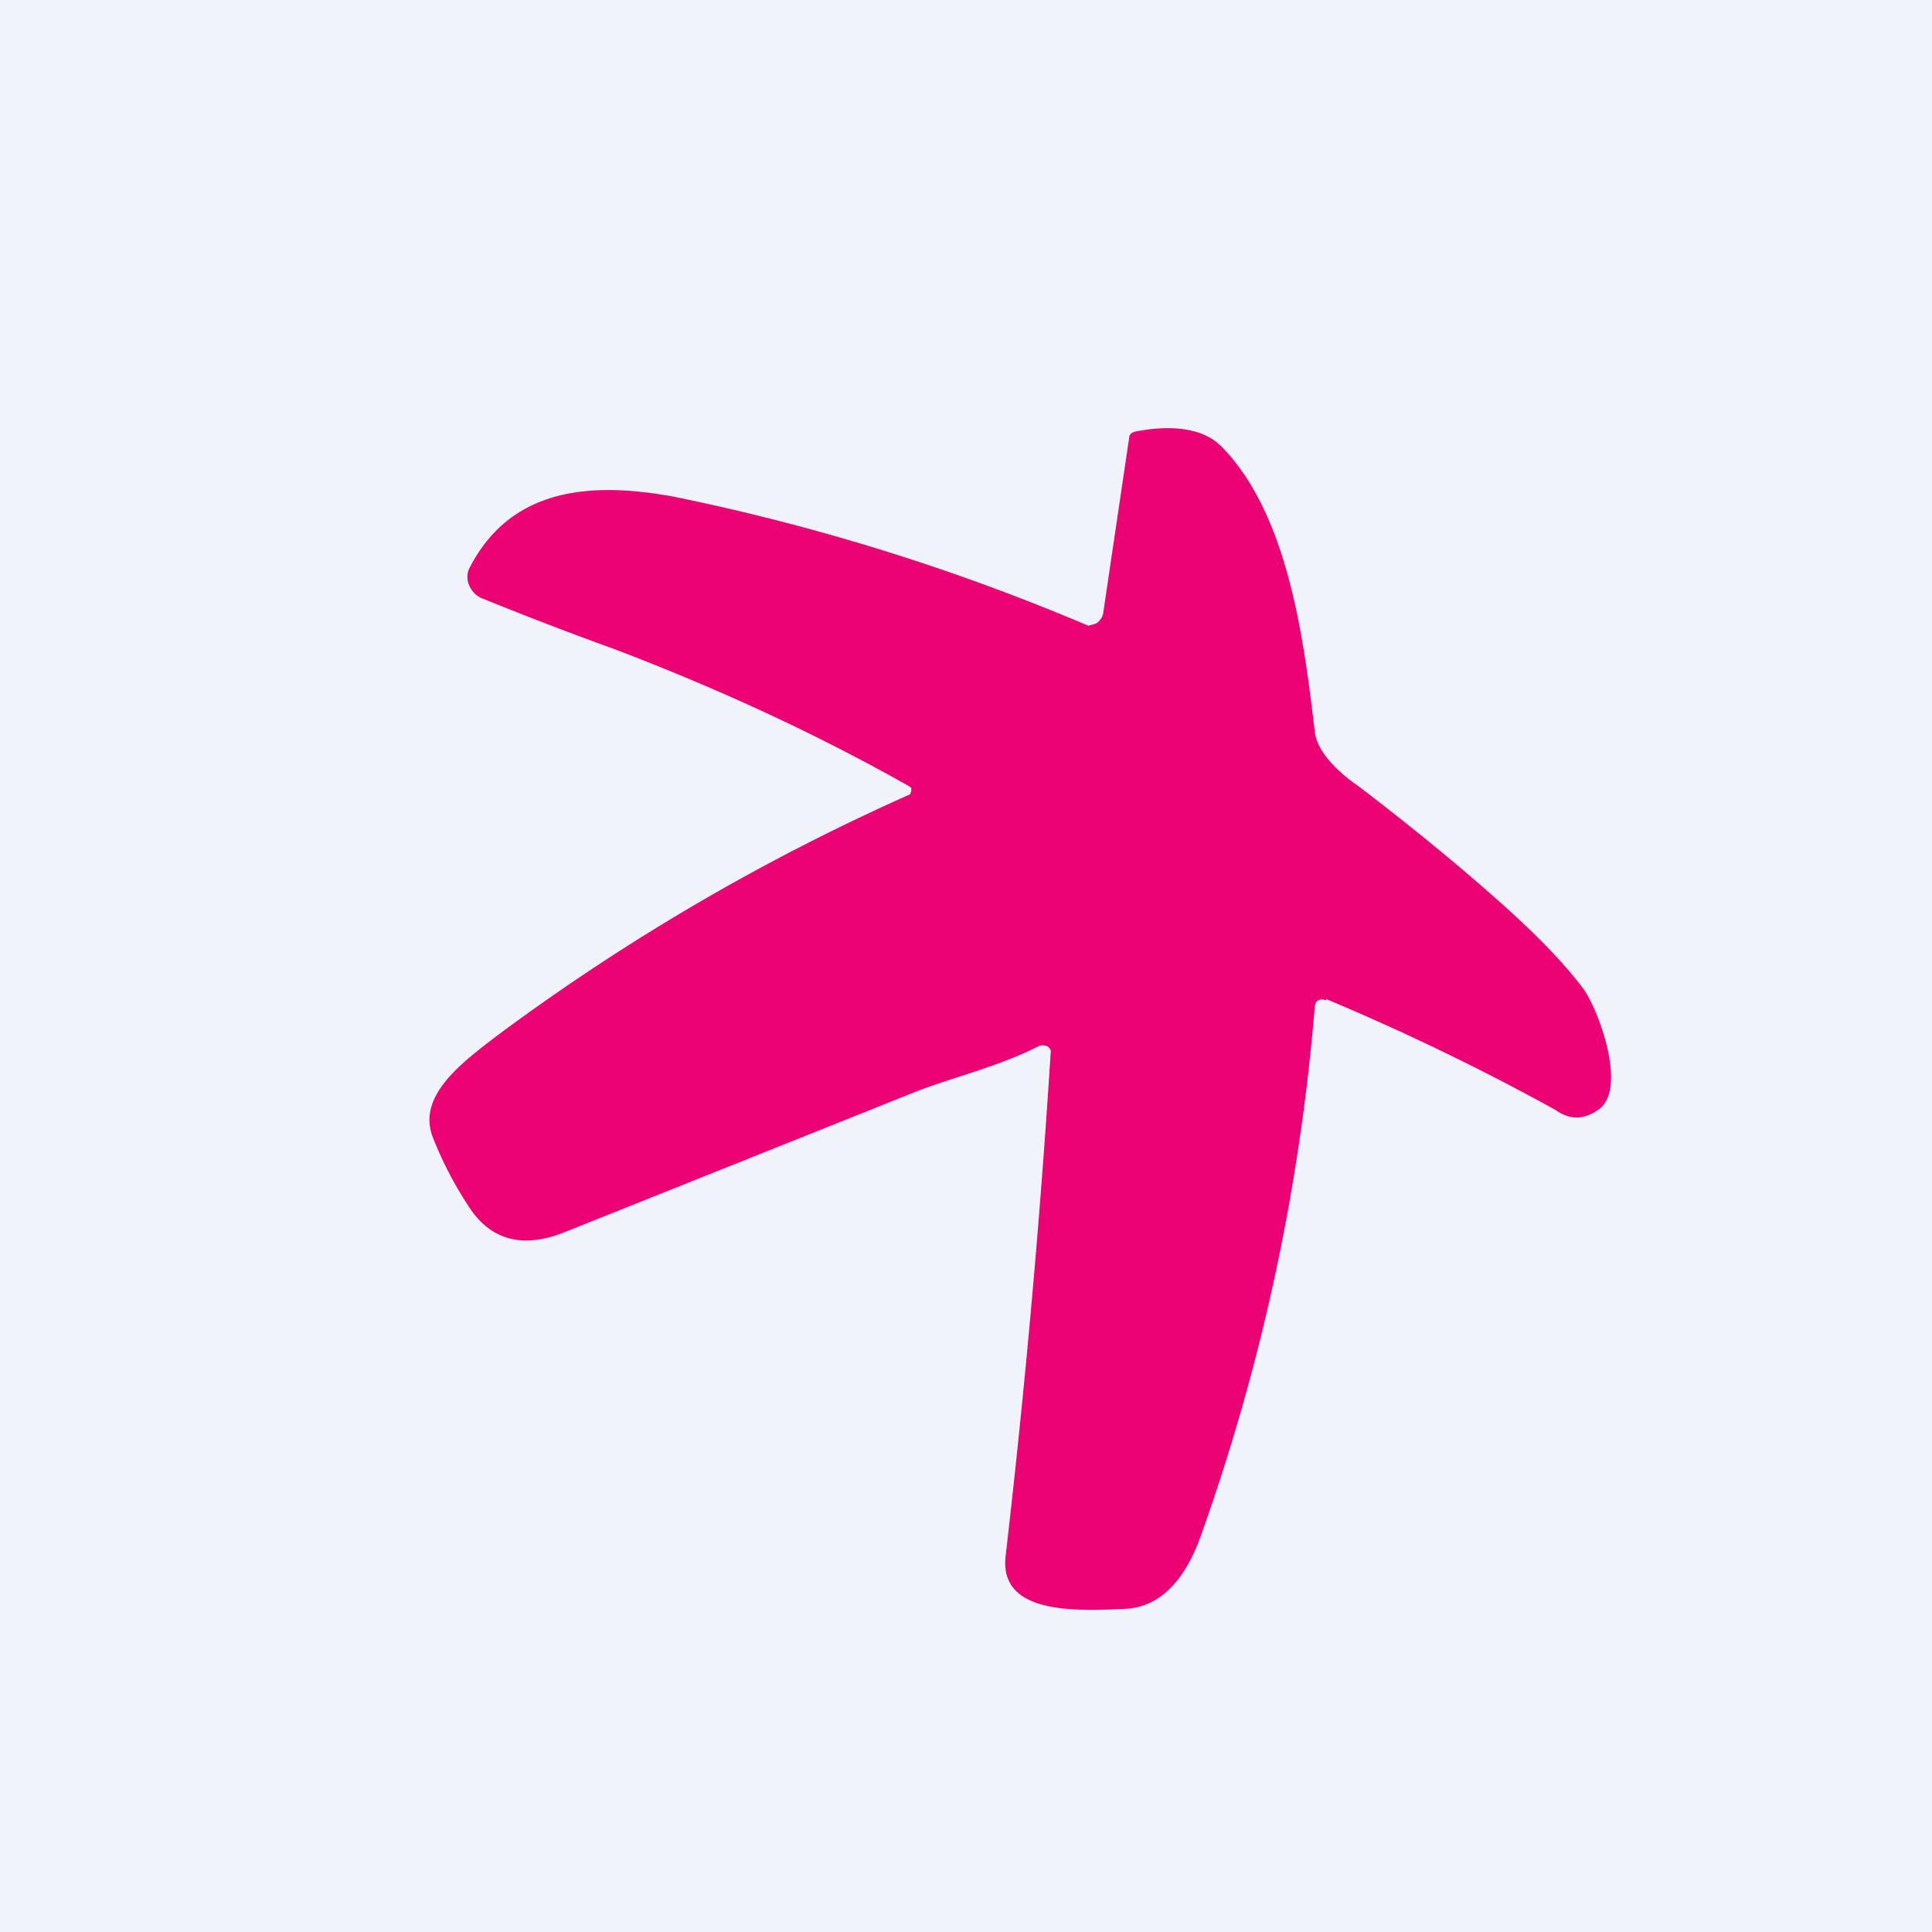 <!-- by TradingView --><svg width="18" height="18" viewBox="0 0 18 18" xmlns="http://www.w3.org/2000/svg"><path fill="#F0F3FA" d="M0 0h18v18H0z"/><path d="M12.35 9.32a.08.08 0 0 0-.07 0 .07.07 0 0 0-.02.02l-.01.03c-.14 1.71-.5 3.37-1.07 4.96-.11.3-.32.65-.71.66-.46.02-1.17.05-1.1-.5a90.29 90.29 0 0 0 .42-4.7.08.08 0 0 0-.03-.04.1.1 0 0 0-.09 0c-.37.19-.84.3-1.16.43l-3.25 1.3c-.4.16-.7.07-.9-.25a3.48 3.48 0 0 1-.33-.64c-.14-.38.26-.68.6-.94A20.2 20.2 0 0 1 8.48 7.4l.01-.03v-.03l-.03-.02c-.85-.48-1.76-.9-2.73-1.27a33.8 33.8 0 0 1-1.25-.48.22.22 0 0 1-.11-.12.19.19 0 0 1 0-.15c.38-.75 1.12-.82 1.92-.67a20.22 20.22 0 0 1 3.85 1.2l.07-.02a.15.15 0 0 0 .05-.05.13.13 0 0 0 .02-.06l.24-1.62c0-.03.02-.05.06-.06.37-.07.64-.02.8.14.63.64.77 1.83.87 2.66.02.18.21.37.4.5.42.32.83.65 1.24 1.01.4.35.68.64.86.88.14.19.42.94.14 1.13-.13.09-.26.1-.4 0a22.2 22.2 0 0 0-2.13-1.03Z" fill="#EB0373"/></svg>